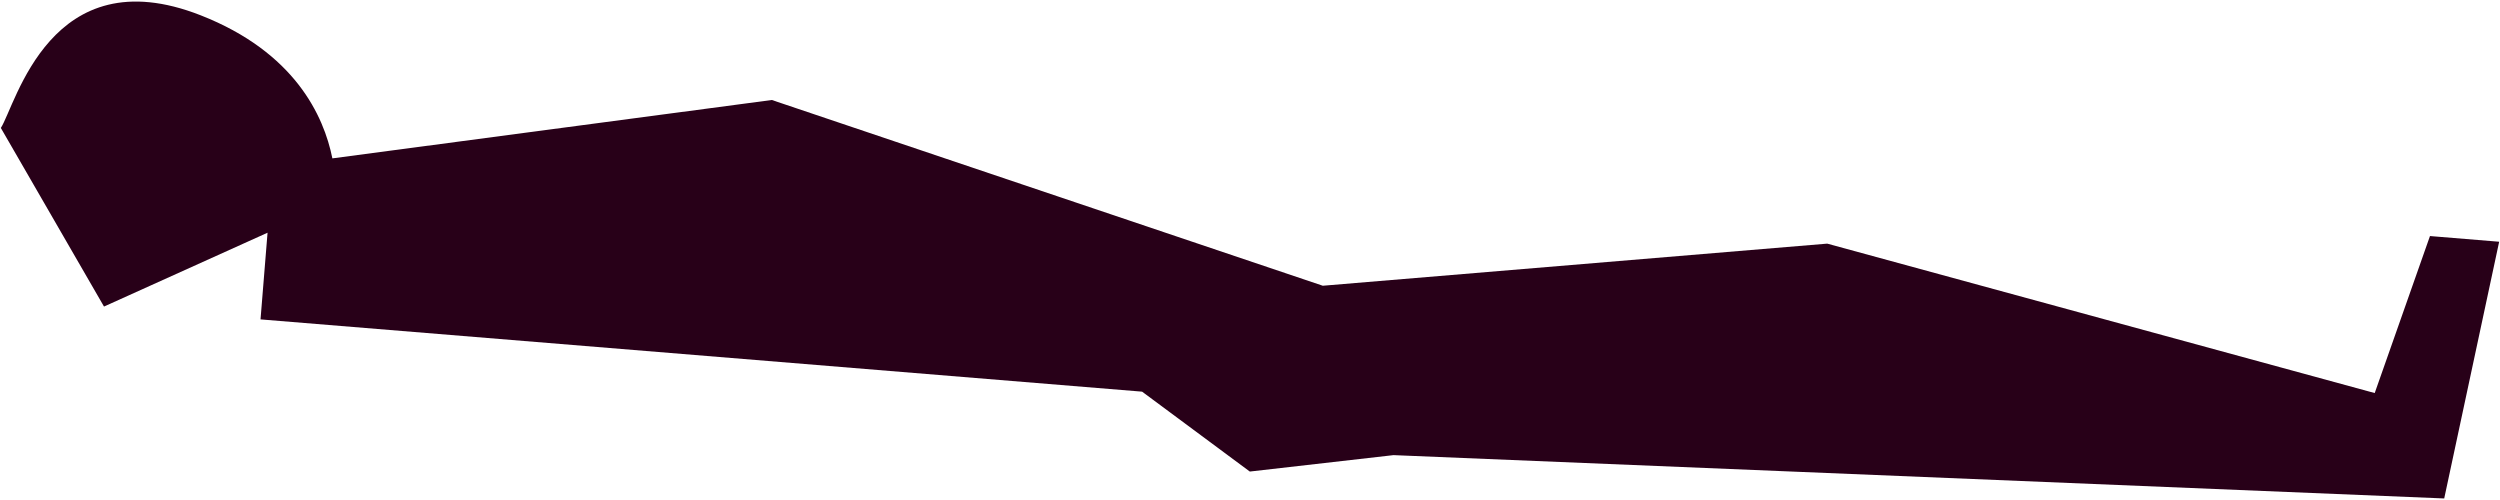 <svg id="Layer_1" data-name="Layer 1" xmlns="http://www.w3.org/2000/svg" width="950" height="190" viewBox="0 0 950 190"><defs><style>.cls-1{fill:#280018;}</style></defs><path class="cls-1" d="M923.39,89.7l-21,59.66L694.35,92.58l-191.69,16L293.3,38l-167,22.18C123.05,44,112,19.85,76.3,5.83,19.17-16.62,6,39.85.32,48.62l39.2,67.87,62.15-28.06L99,121.37l335,27.46,40.93,30.36,54.6-6.24L928.8,189.41l20.88-97.55Z"/></svg>